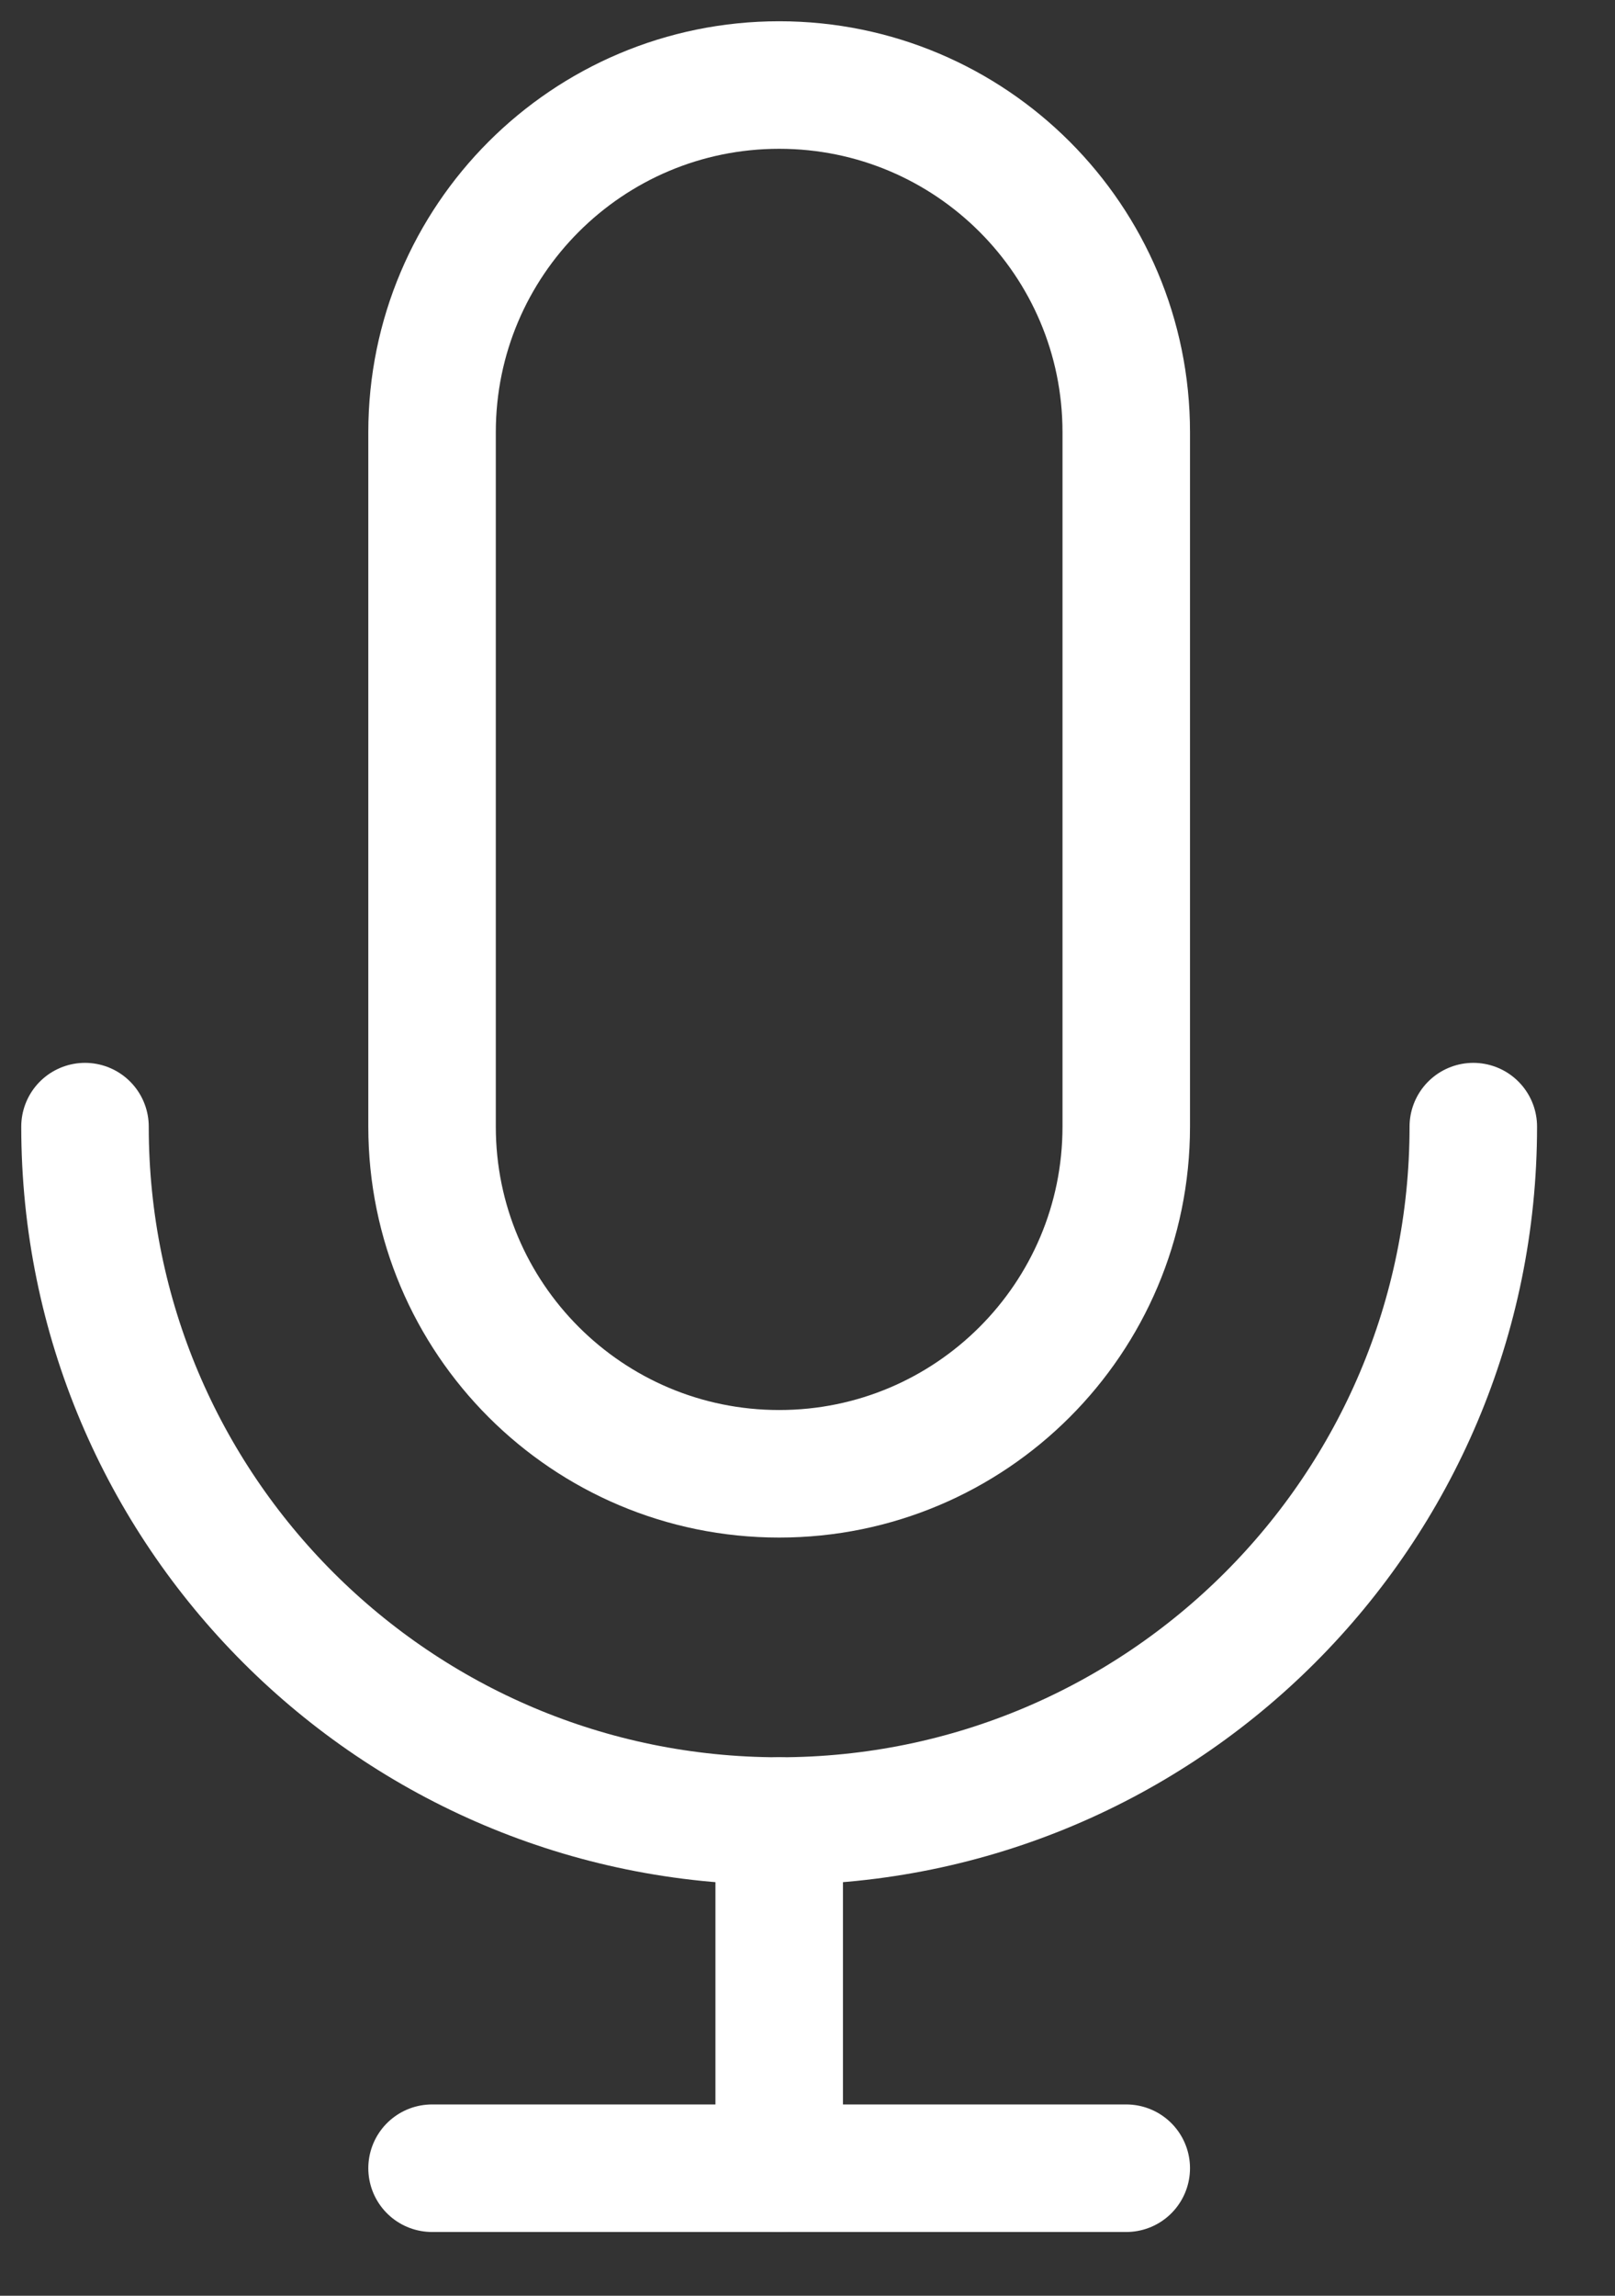 <svg width="19" height="27" viewBox="0 0 19 27" fill="none" xmlns="http://www.w3.org/2000/svg">
<rect x="0" y="0" width="19" height="27" fill="#333333" stroke="none"/>
<path d="M13.25 13.25V5.083C13.25 2.828 11.422 1 9.167 1C6.911 1 5.083 2.828 5.083 5.083V13.25C5.083 15.505 6.911 17.333 9.167 17.333C11.422 17.333 13.25 15.505 13.25 13.25Z" stroke="white" stroke-width="1.5" stroke-linecap="round" stroke-linejoin="round"/>
<path d="M17.333 13.25C17.333 17.76 13.677 21.417 9.167 21.417C4.656 21.417 1 17.76 1 13.25" stroke="white" stroke-width="1.5" stroke-linecap="round" stroke-linejoin="round"/>
<path d="M9.167 21.417V25.5" stroke="white" stroke-width="1.5" stroke-linecap="round" stroke-linejoin="round"/>
<path d="M13.25 25.5H9.167H5.083" stroke="white" stroke-width="1.5" stroke-linecap="round" stroke-linejoin="round"/>
</svg>
